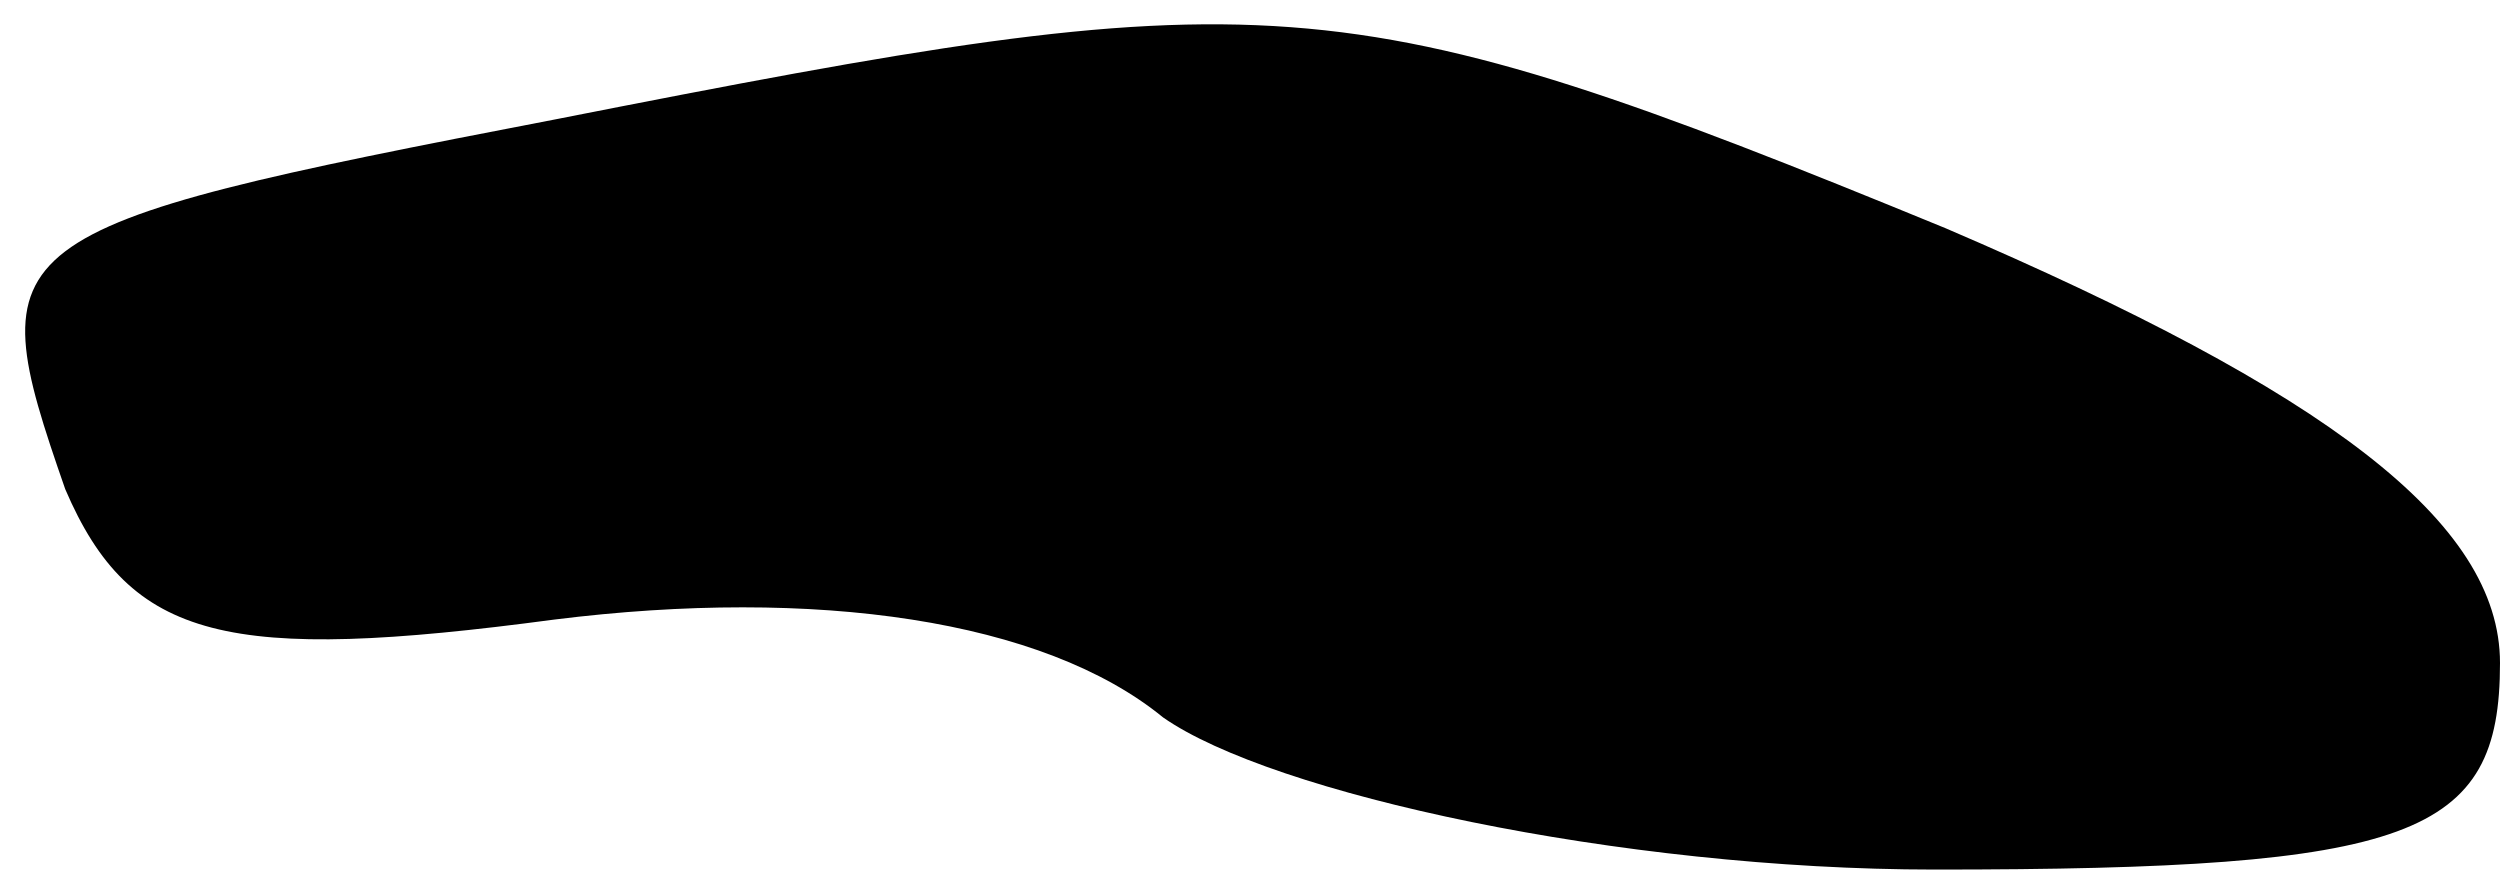 <?xml version="1.0" standalone="no"?>
<!DOCTYPE svg PUBLIC "-//W3C//DTD SVG 20010904//EN"
 "http://www.w3.org/TR/2001/REC-SVG-20010904/DTD/svg10.dtd">
<svg version="1.0" xmlns="http://www.w3.org/2000/svg"
 width="23pt" height="8pt" viewBox="0 0 23 8"
 preserveAspectRatio="xMidYMid meet">
<g transform="translate(0,8) scale(0.1,-0.1)"
fill="#000000" stroke="none">
<path fill="#000000" stroke="none" d="M51 69 c-52 -10 -53 -11 -45 -34 6 -14
15 -16 45 -12 24 3 45 0 56 -9 10 -7 42 -14 71 -14 44 0 52 3 52 19 0 13 -16
25 -51 40 -56 23 -62 23 -128 10z"/>
</g>
</svg>
